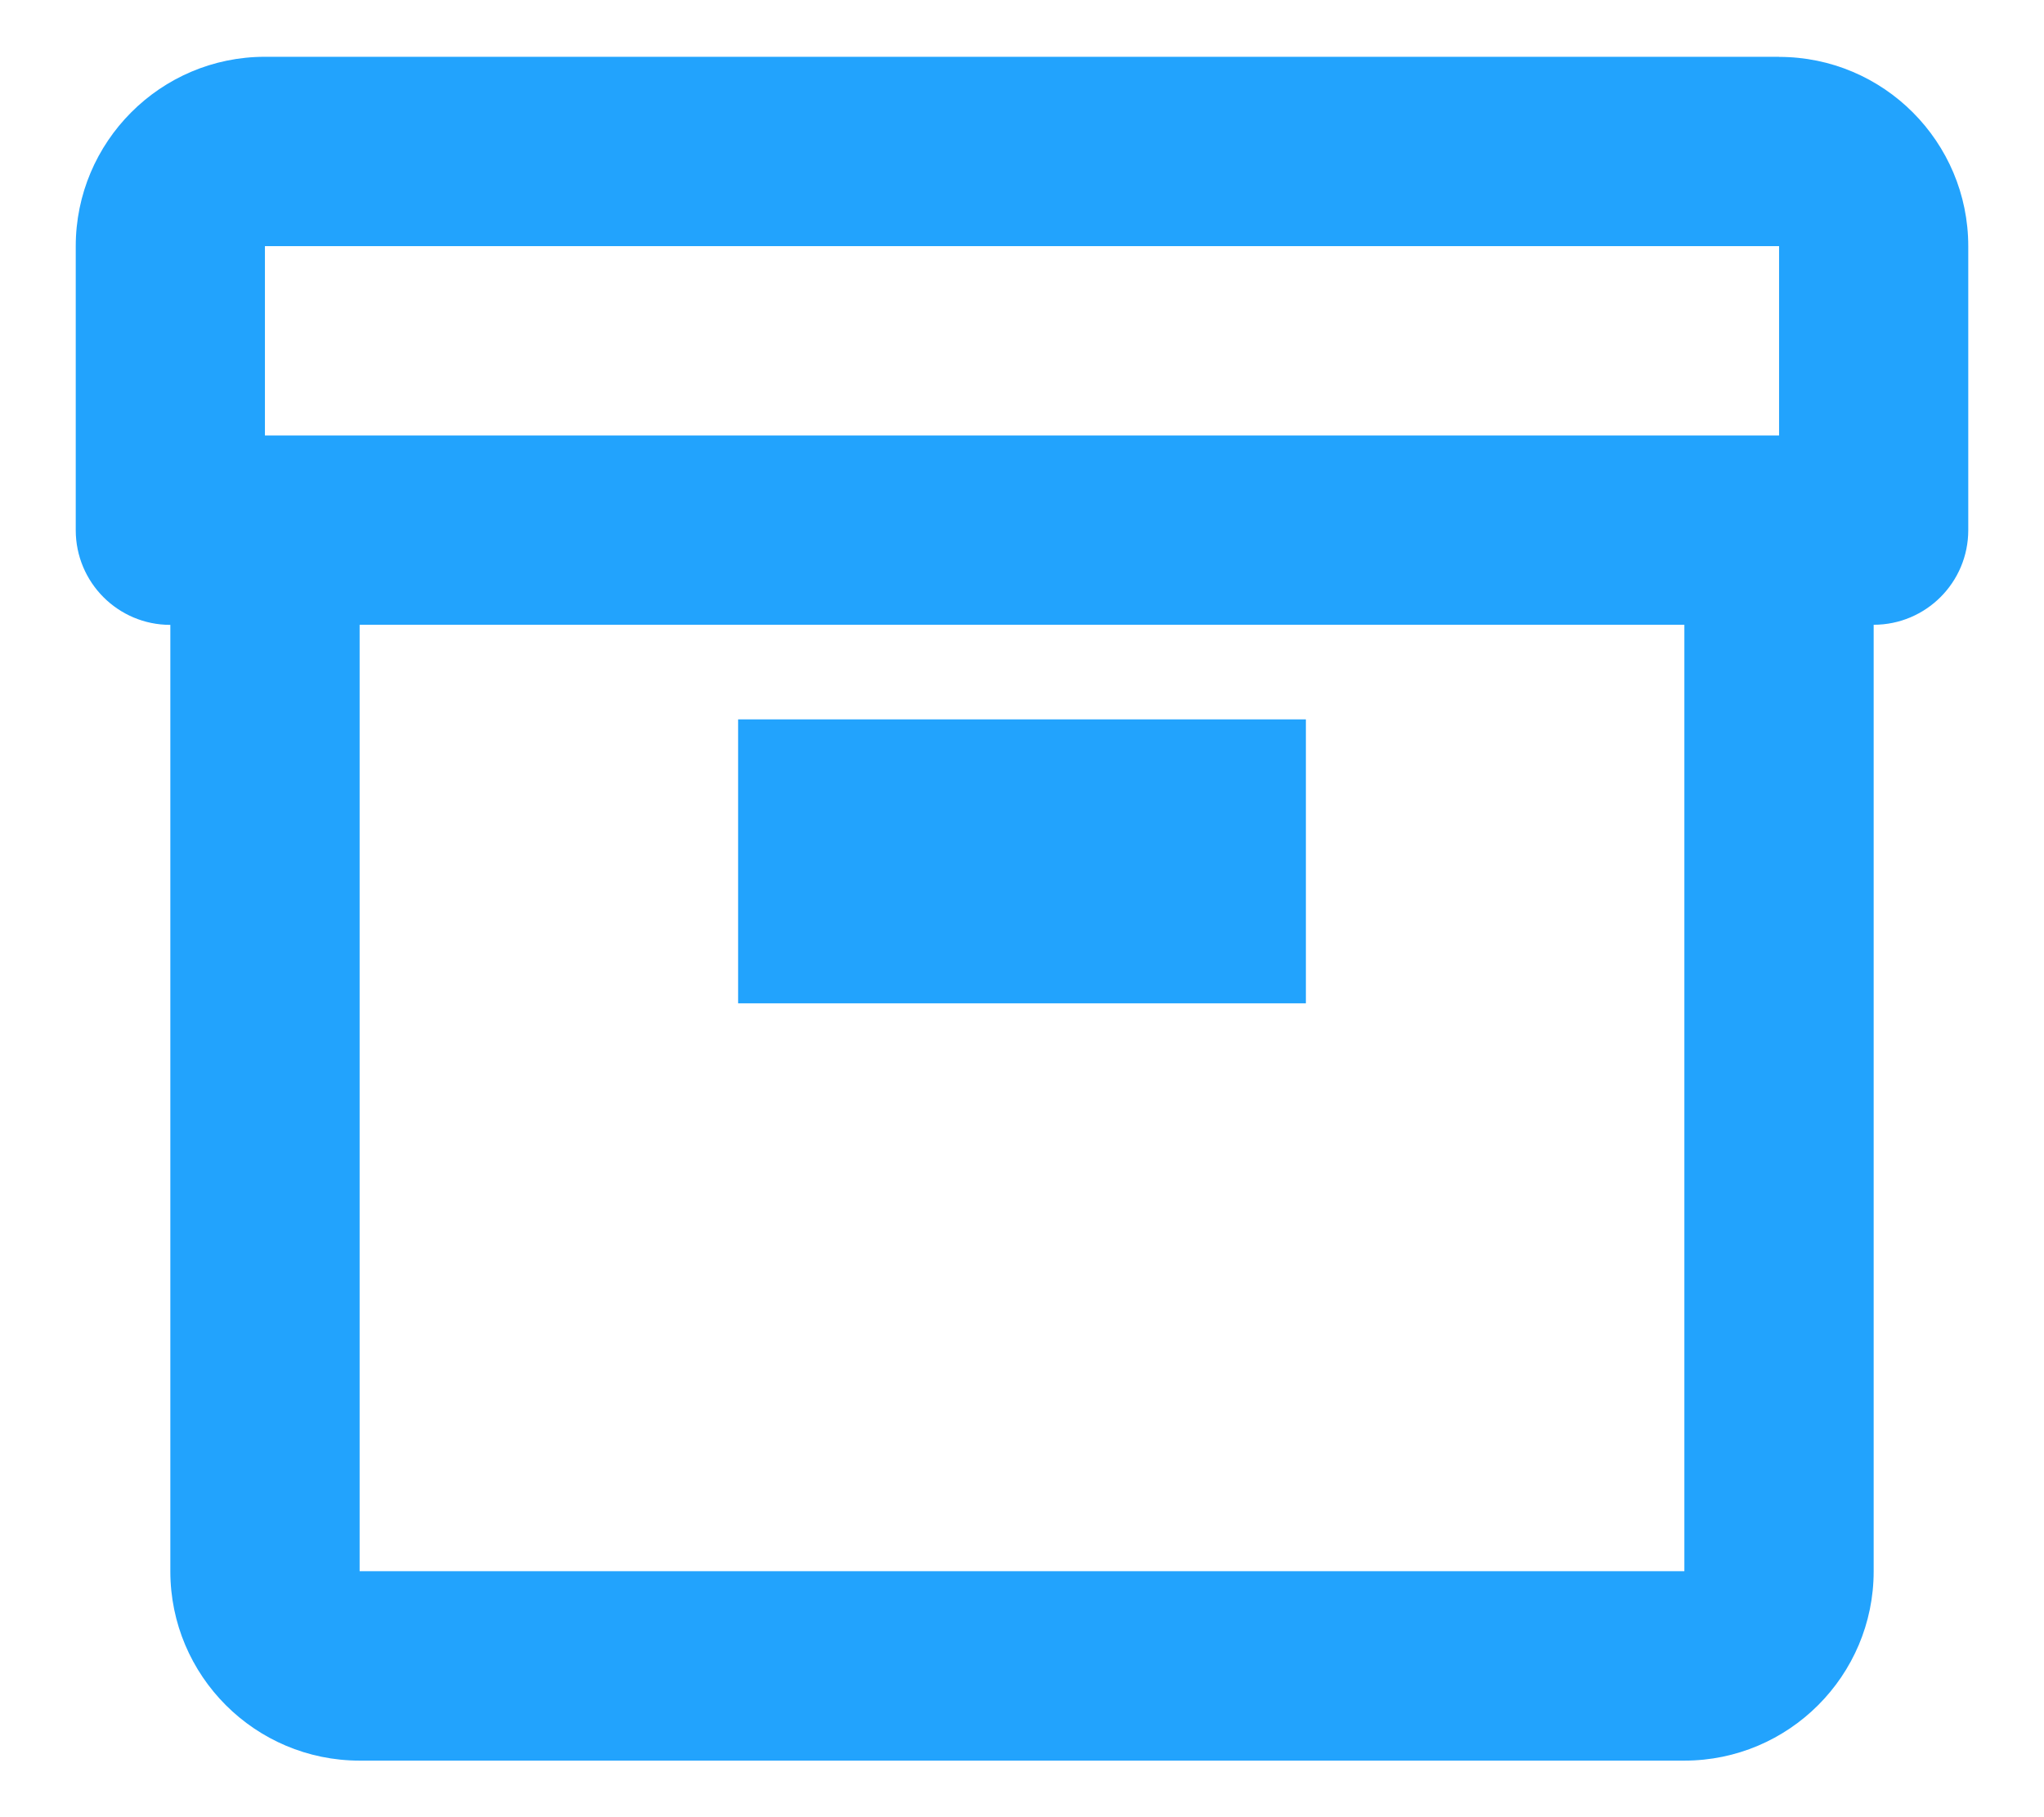 <svg xmlns="http://www.w3.org/2000/svg" width="18" height="16" viewBox="0 0 18 16">
    <g fill="none" fill-rule="evenodd">
        <path d="M-1-2h20v20H-1z"/>
        <g fill="#22A3FD" fill-rule="nonzero">
            <path d="M15.667.5H2.333C1.413.5.667 1.25.667 2.168v2.5c0 .46.372.834.833.834v8.333c0 .92.747 1.667 1.667 1.667h11.666c.92 0 1.667-.748 1.667-1.667V5.501c.46 0 .833-.373.833-.833v-2.5c0-.919-.746-1.667-1.666-1.667zm0 1.667v1.667H2.333V2.167h13.334zm-.834 11.667H3.167V5.501h11.666v8.333z"/>
            <path d="M6.5 6.334h5v2.5h-5z"/>
        </g>
    </g>
</svg>
